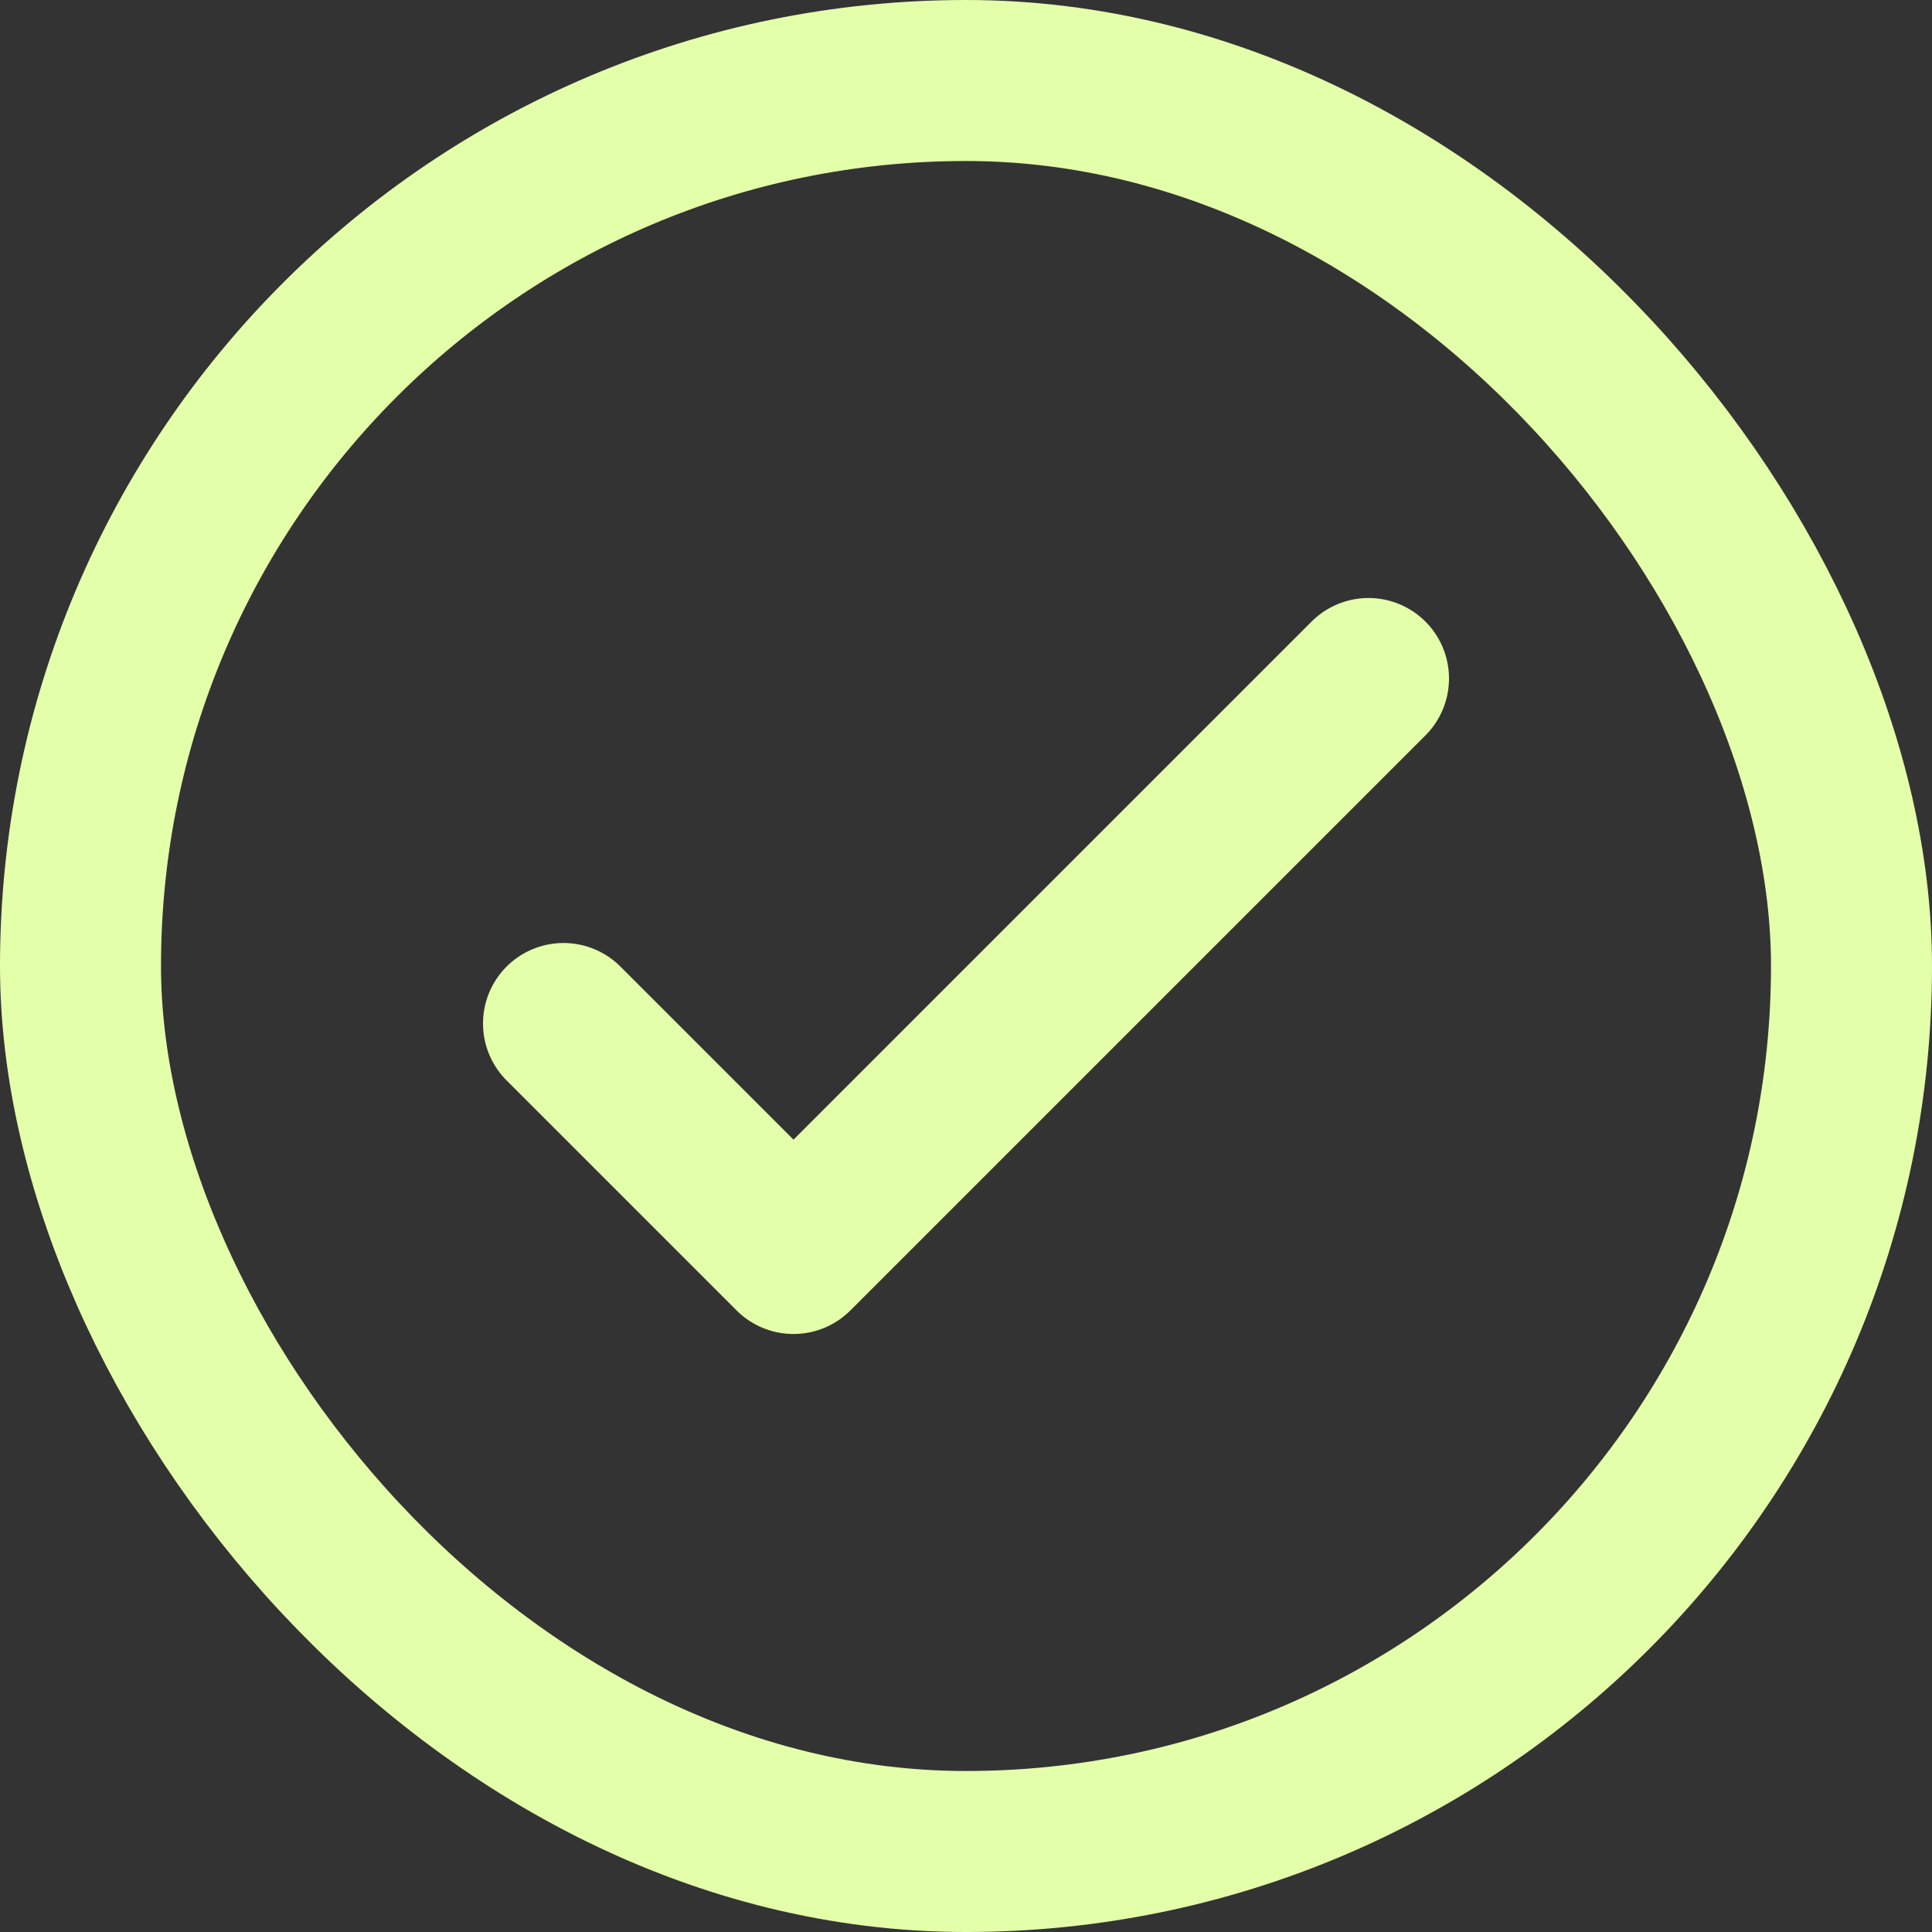 <svg width="138" height="138" viewBox="0 0 138 138" fill="none" xmlns="http://www.w3.org/2000/svg">
<rect x="0" y="0" width="138" height="138" fill="#333333" stroke="none"/>
<rect x="5.75" y="5.75" width="126.5" height="126.5" rx="63.25" stroke="#E4FFAA" stroke-width="11.5"/>
<path d="M40.25 73.107L56.678 89.535L97.75 48.464" stroke="#E4FFAA" stroke-width="11.5" stroke-linecap="round" stroke-linejoin="round"/>
</svg>
